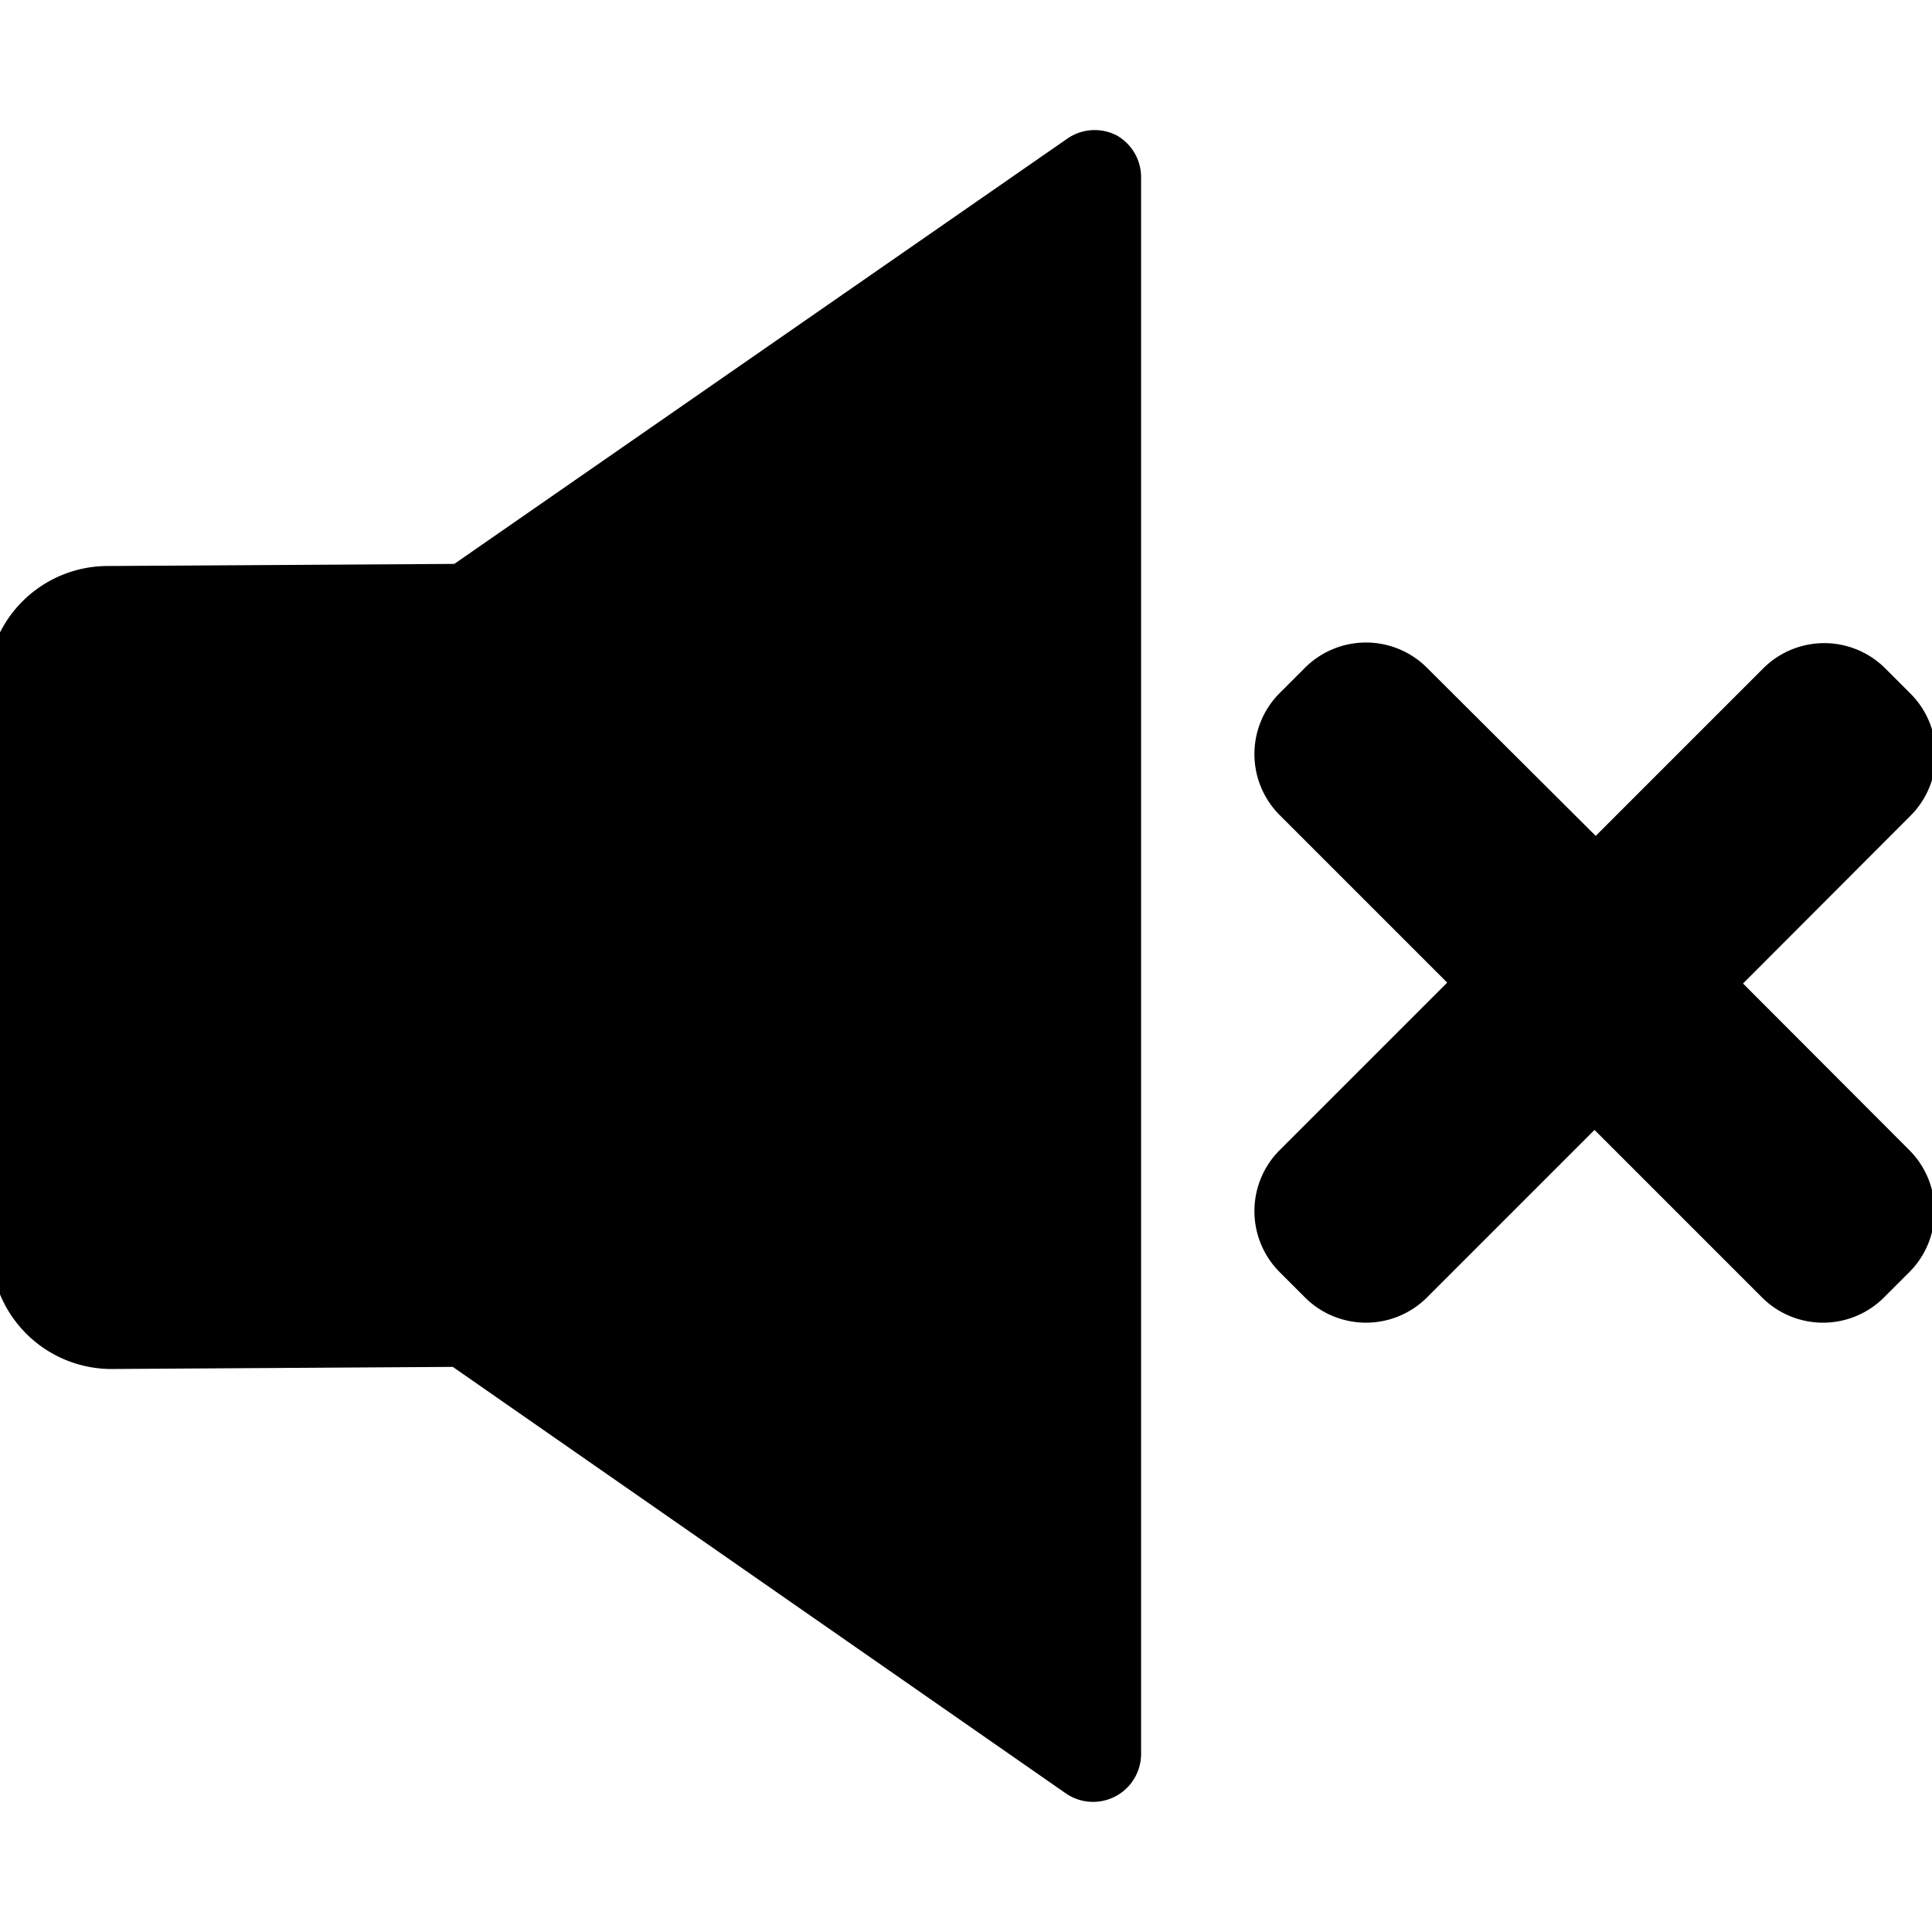 <svg id="icons" xmlns="http://www.w3.org/2000/svg" viewBox="0 0 64 64"><title>changa</title><g id="_Group_" data-name="&lt;Group&gt;"><path id="_Path_" data-name="&lt;Path&gt;" d="M37,4.49a1.59,1.59,0,0,0-1.64.1L15.05,18.68l-11.53.07A4,4,0,0,0-.14,21.26V42.48a4,4,0,0,0,3.8,2.87L15,45.28,35.31,59.41a1.59,1.59,0,0,0,2.49-1.3V5.89A1.59,1.59,0,0,0,37,4.49Z"/><path id="_Path_2" data-name="&lt;Path&gt;" d="M57.74,32.58,63.31,27a2.86,2.86,0,0,0,0-4l-.88-.88a2.86,2.86,0,0,0-4,0l-5.57,5.57L47.25,22.1a2.86,2.86,0,0,0-4,0l-.88.88a2.86,2.86,0,0,0,0,4l5.57,5.57-5.57,5.57a2.86,2.86,0,0,0,0,4l.88.88a2.86,2.86,0,0,0,4,0l5.57-5.57,5.57,5.57a2.86,2.86,0,0,0,4,0l.88-.88a2.86,2.86,0,0,0,0-4Z"/></g></svg>